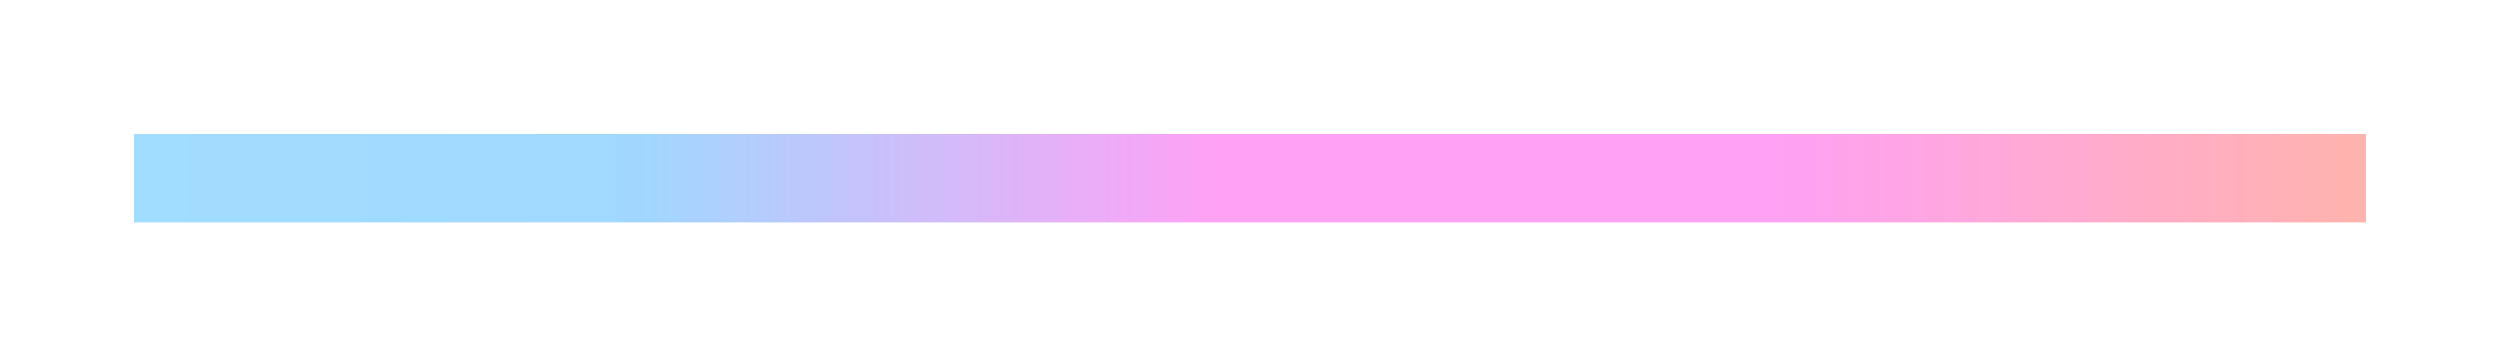 <svg width="933" height="133" viewBox="0 0 933 133" fill="none" xmlns="http://www.w3.org/2000/svg">
<g opacity="0.5">
<g filter="url(#filter0_f_35_21849)">
<rect width="832.994" height="32.991" transform="matrix(1 -1.12259e-05 0 1 50 50.009)" fill="url(#paint0_linear_35_21849)"/>
</g>
</g>
<defs>
<filter id="filter0_f_35_21849" x="0" y="0" width="933" height="133" filterUnits="userSpaceOnUse" color-interpolation-filters="sRGB">
<feFlood flood-opacity="0" result="BackgroundImageFix"/>
<feBlend mode="normal" in="SourceGraphic" in2="BackgroundImageFix" result="shape"/>
<feGaussianBlur stdDeviation="25" result="effect1_foregroundBlur_35_21849"/>
</filter>
<linearGradient id="paint0_linear_35_21849" x1="-4.562" y1="16.495" x2="827.52" y2="16.495" gradientUnits="userSpaceOnUse">
<stop stop-color="#44BCFF"/>
<stop offset="0.234" stop-color="#44B0FF"/>
<stop offset="0.49" stop-color="#FF44EC"/>
<stop offset="0.74" stop-color="#FF44EC"/>
<stop offset="1" stop-color="#FF675E"/>
</linearGradient>
</defs>
</svg>
